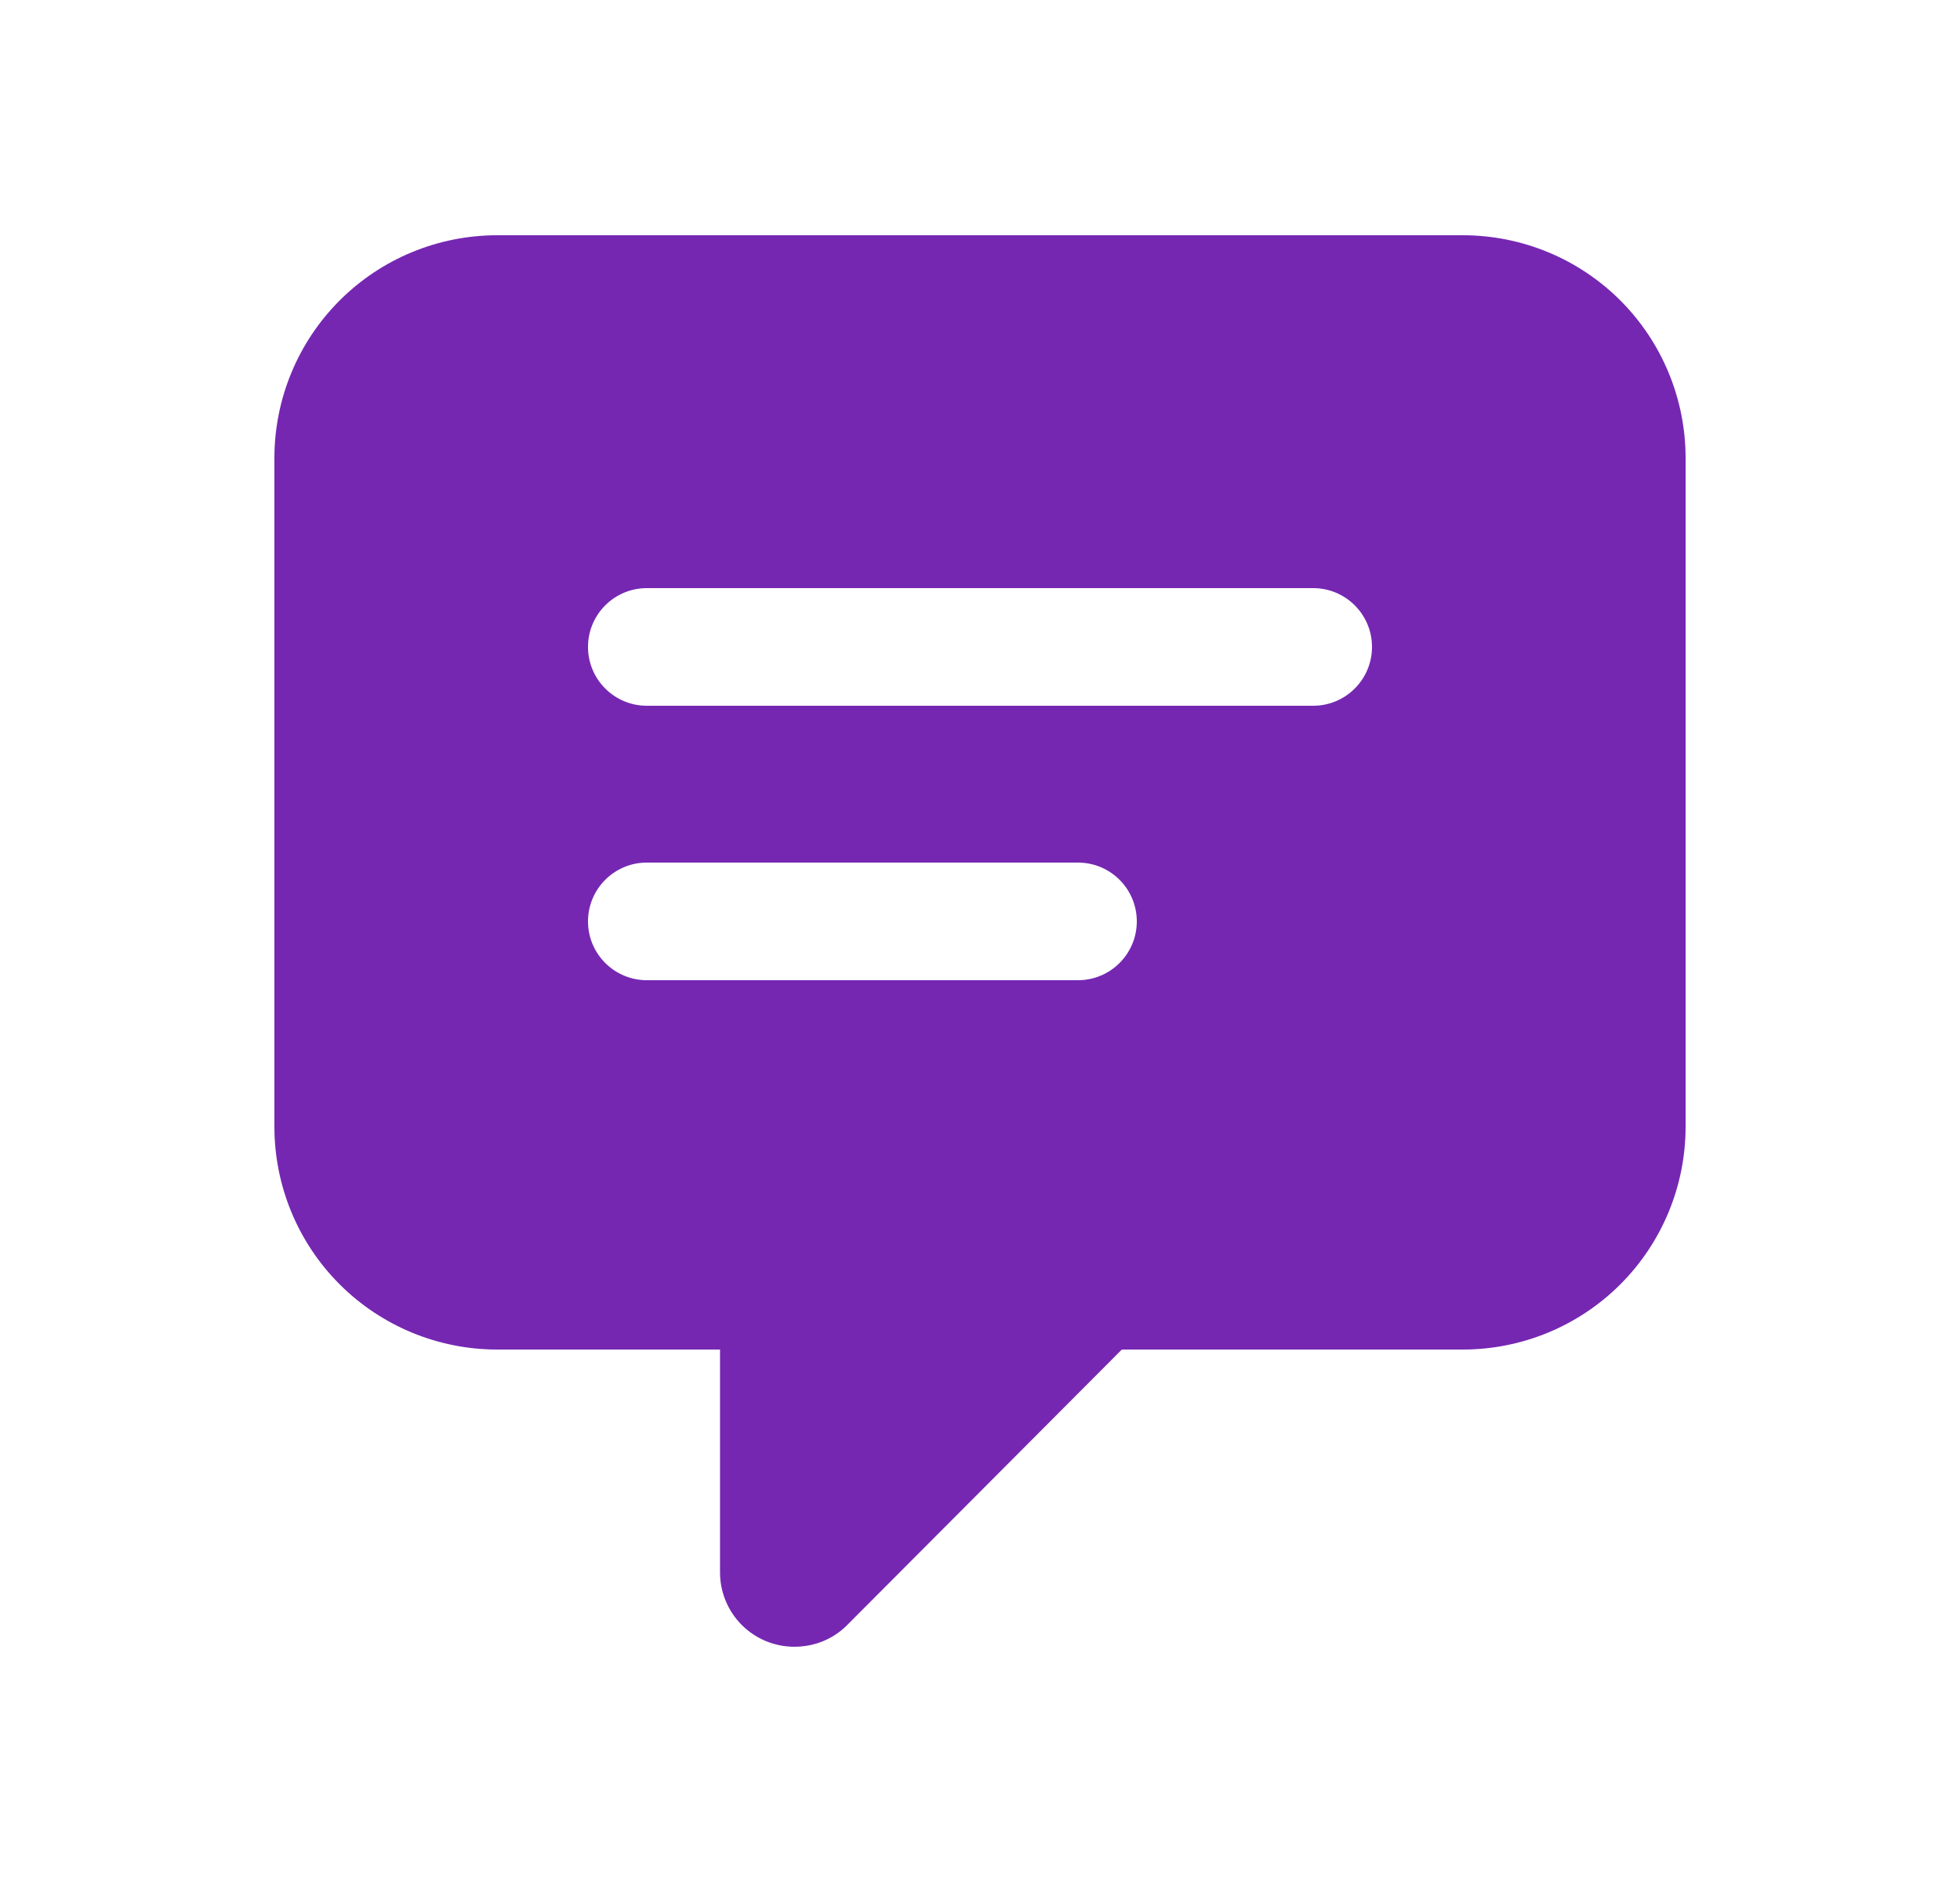 <svg width="25" height="24" viewBox="0 0 25 24" fill="none" xmlns="http://www.w3.org/2000/svg">
    <path fill-rule="evenodd" clip-rule="evenodd" d="M6.342 3H18.658C19.412 3 20.135 3.299 20.668 3.832C21.201 4.365 21.5 5.088 21.5 5.842V14.368C21.5 15.122 21.201 15.845 20.668 16.378C20.135 16.911 19.412 17.21 18.658 17.21H14.309L10.804 20.725C10.634 20.896 10.397 21 10.132 21C9.88 21 9.639 20.9 9.462 20.723C9.284 20.545 9.184 20.304 9.184 20.053V17.21H6.342C5.588 17.21 4.865 16.911 4.332 16.378C3.799 15.845 3.5 15.122 3.5 14.368V5.842C3.5 5.088 3.799 4.365 4.332 3.832C4.865 3.299 5.588 3 6.342 3ZM8.25 7.5C7.836 7.5 7.5 7.836 7.5 8.25C7.5 8.664 7.836 9 8.25 9H16.75C17.164 9 17.5 8.664 17.5 8.25C17.5 7.836 17.164 7.5 16.75 7.5H8.25ZM8.25 11C7.836 11 7.5 11.336 7.5 11.75C7.5 12.164 7.836 12.5 8.25 12.5H13.75C14.164 12.5 14.5 12.164 14.5 11.75C14.5 11.336 14.164 11 13.75 11H8.25Z" fill="#7527B2"/>
</svg>
